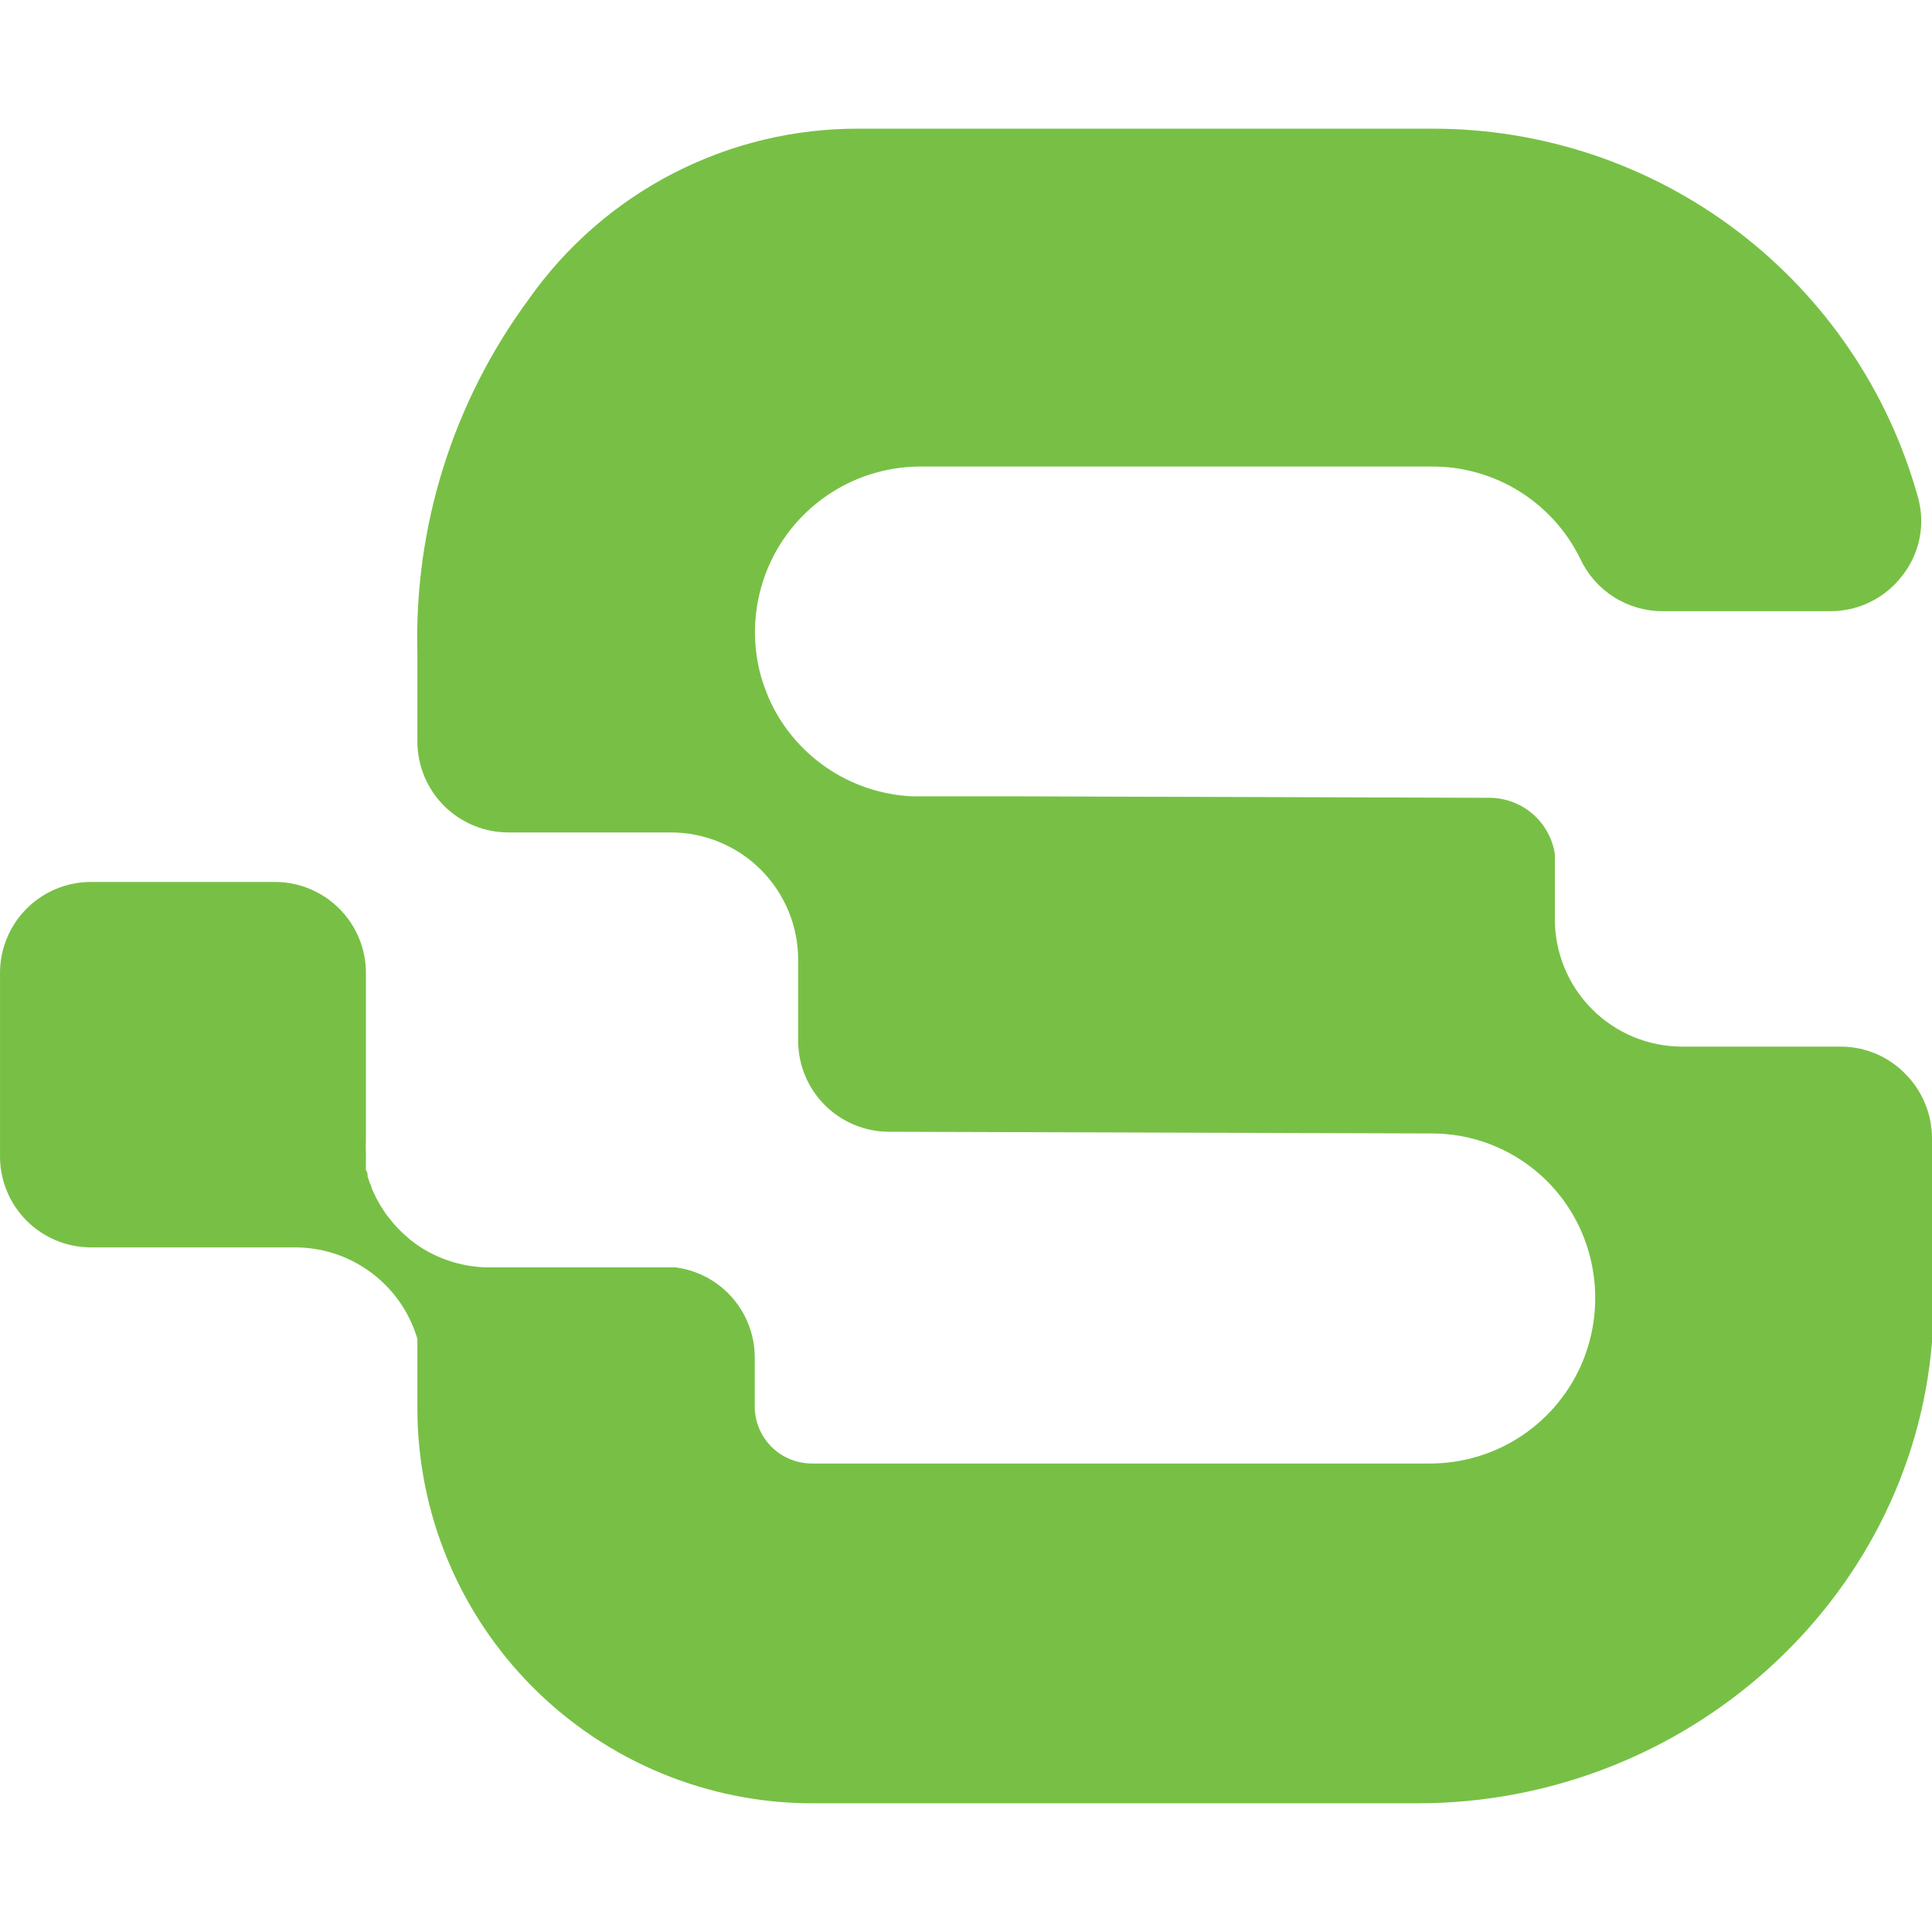 <svg width="144" height="144" viewBox="0 0 144 144" fill="none" xmlns="http://www.w3.org/2000/svg">
<path d="M137.291 78.009H125.382C122.866 78.009 120.451 77.009 118.671 75.229C116.891 73.449 115.891 71.035 115.891 68.518V63.663C115.713 62.497 115.124 61.433 114.231 60.663C113.337 59.893 112.198 59.467 111.018 59.464L75.909 59.355H68.001C65.701 59.25 63.477 58.503 61.581 57.198C59.684 55.893 58.191 54.083 57.273 51.973C57.073 51.464 56.873 50.955 56.728 50.445C56.215 48.612 56.133 46.685 56.488 44.814C56.843 42.944 57.626 41.181 58.775 39.663C59.926 38.146 61.41 36.915 63.115 36.066C64.819 35.218 66.697 34.775 68.6 34.773H106.637C108.955 34.747 111.231 35.379 113.204 36.596C115.177 37.812 116.764 39.563 117.782 41.645C118.326 42.813 119.191 43.801 120.277 44.493C121.362 45.185 122.622 45.554 123.909 45.554H136.364C137.42 45.566 138.465 45.328 139.413 44.861C140.36 44.393 141.184 43.709 141.818 42.864C142.444 42.058 142.873 41.118 143.073 40.117C143.271 39.117 143.235 38.084 142.964 37.1C140.773 29.181 136.044 22.2 129.5 17.23C122.957 12.26 114.962 9.577 106.746 9.591H64.037C59.208 9.569 54.447 10.715 50.157 12.931C45.867 15.148 42.177 18.368 39.401 22.318C33.774 29.942 30.856 39.228 31.11 48.7V55.282C31.115 57.077 31.831 58.797 33.102 60.065C34.374 61.333 36.096 62.045 37.892 62.045H50.001C52.518 62.045 54.932 63.045 56.712 64.825C58.491 66.606 59.491 69.018 59.491 71.537V77.573C59.491 79.366 60.2 81.084 61.464 82.355C62.73 83.626 64.444 84.346 66.237 84.355L106.873 84.482C109.506 84.515 112.055 85.402 114.14 87.009C116.226 88.615 117.733 90.855 118.437 93.391C119.178 96.033 119.024 98.846 118 101.391C117.078 103.667 115.497 105.616 113.46 106.987C111.422 108.356 109.02 109.087 106.564 109.082H60.491C59.366 109.076 58.29 108.625 57.495 107.829C56.701 107.031 56.255 105.953 56.255 104.827V101.191C56.256 99.546 55.659 97.956 54.575 96.718C53.492 95.48 51.995 94.68 50.364 94.464H36.492C34.355 94.467 32.279 93.749 30.601 92.427L30.073 91.955L29.928 91.827L29.51 91.391L29.328 91.191L28.983 90.755L28.764 90.482L28.492 90.064C28.418 89.958 28.352 89.849 28.292 89.736L28.055 89.318L27.873 88.936L27.692 88.537C27.692 88.391 27.582 88.246 27.546 88.118L27.401 87.7C27.401 87.537 27.401 87.373 27.273 87.227V87.1C27.265 87.009 27.265 86.918 27.273 86.827C27.273 86.627 27.273 86.427 27.273 86.227C27.273 86.027 27.273 85.991 27.273 85.918C27.255 85.609 27.255 85.3 27.273 84.991V72.5C27.269 70.704 26.552 68.984 25.281 67.717C24.009 66.448 22.287 65.736 20.492 65.736H6.674C5.783 65.75 4.904 65.94 4.087 66.295C3.269 66.647 2.529 67.16 1.91 67.8C1.29 68.44 0.803 69.195 0.475 70.024C0.148 70.851 -0.013 71.737 0.001 72.627V86.191C0.001 87.986 0.713 89.709 1.981 90.98C3.249 92.251 4.969 92.967 6.764 92.973H22.019C24.066 92.978 26.057 93.645 27.695 94.875C29.333 96.102 30.53 97.827 31.11 99.791V99.973V104.973C31.114 112.774 34.215 120.256 39.73 125.774C45.246 131.294 52.725 134.4 60.528 134.409H105.637C125.636 134.409 142.4 119.318 144 100.045V84.846C143.998 83.046 143.285 81.322 142.018 80.046C140.775 78.767 139.075 78.035 137.291 78.009Z" fill="#77C045"/>
</svg>
